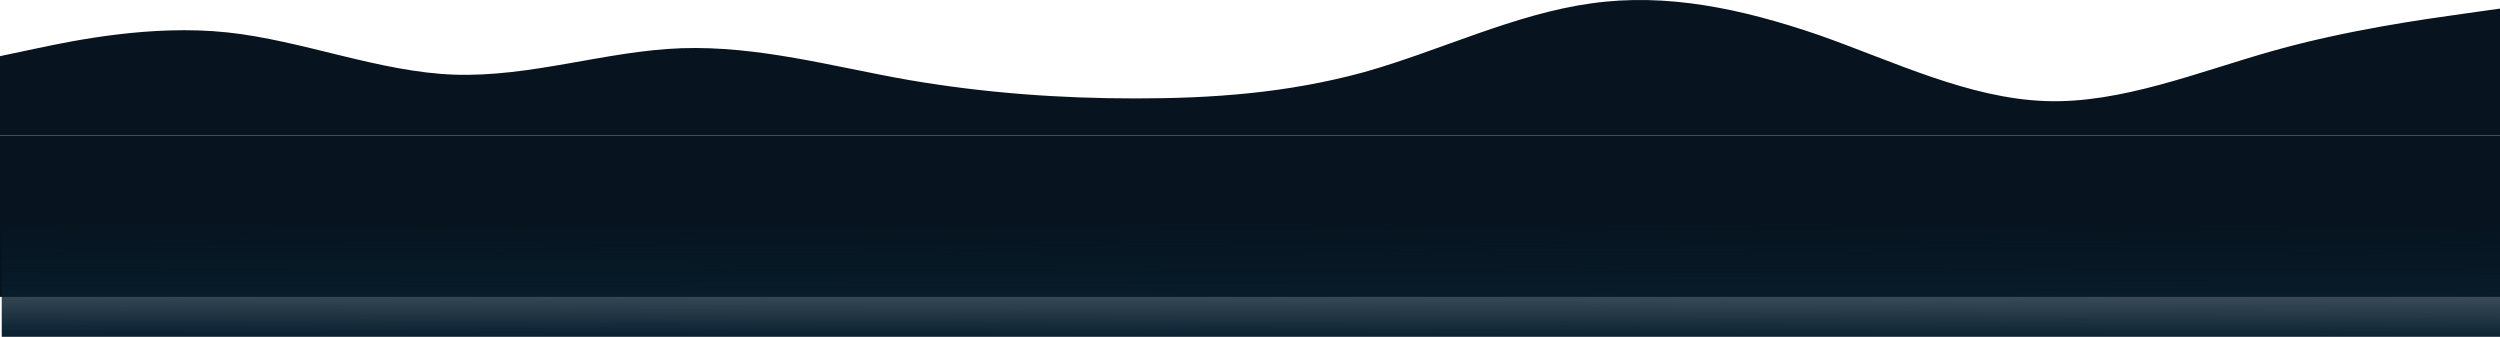 <svg width="1440" height="194" viewBox="0 0 1440 194" fill="none" xmlns="http://www.w3.org/2000/svg">
<path d="M-1 78H1443V171H-1V78Z" fill="#07131F"/>
<path fill-rule="evenodd" clip-rule="evenodd" d="M0 32.344L21.6 27.779C43.2 23.213 87.6 14.082 130.8 18.647C174 23.213 218.4 41.475 261.6 42.997C306 44.519 349.2 29.3 392.4 27.779C436.8 26.257 480 38.431 523.2 46.041C567.6 53.65 610.8 56.694 654 56.694C698.4 56.694 741.6 53.65 786 41.475C829.2 29.3 872.4 7.994 916.8 1.907C960 -4.181 1003.2 4.951 1047.6 20.169C1090.8 35.388 1134 56.694 1178.4 58.216C1221.6 59.738 1266 41.475 1309.2 29.3C1352.4 17.125 1396.8 11.038 1418.4 7.994L1440 4.951V78H1418.4C1396.8 78 1352.4 78 1309.2 78C1266 78 1221.6 78 1178.4 78C1134 78 1090.8 78 1047.6 78C1003.2 78 960 78 916.8 78C872.4 78 829.2 78 786 78C741.6 78 698.4 78 654 78C610.8 78 567.6 78 523.2 78C480 78 436.8 78 392.4 78C349.2 78 306 78 261.6 78C218.4 78 174 78 130.8 78C87.6 78 43.2 78 21.6 78H0V32.344Z" fill="#07131F"/>
<path d="M1 129H1441V194H1V129Z" fill="url(#paint0_linear_800_60)"/>
<defs>
<linearGradient id="paint0_linear_800_60" x1="721.166" y1="129" x2="721.02" y2="194" gradientUnits="userSpaceOnUse">
<stop stop-color="#061825" stop-opacity="0.2"/>
<stop offset="0.295" stop-color="#071A27" stop-opacity="0.584"/>
<stop offset="0.56" stop-color="#081D2B" stop-opacity="0.765"/>
<stop offset="1" stop-color="#0A2131"/>
</linearGradient>
</defs>
</svg>
